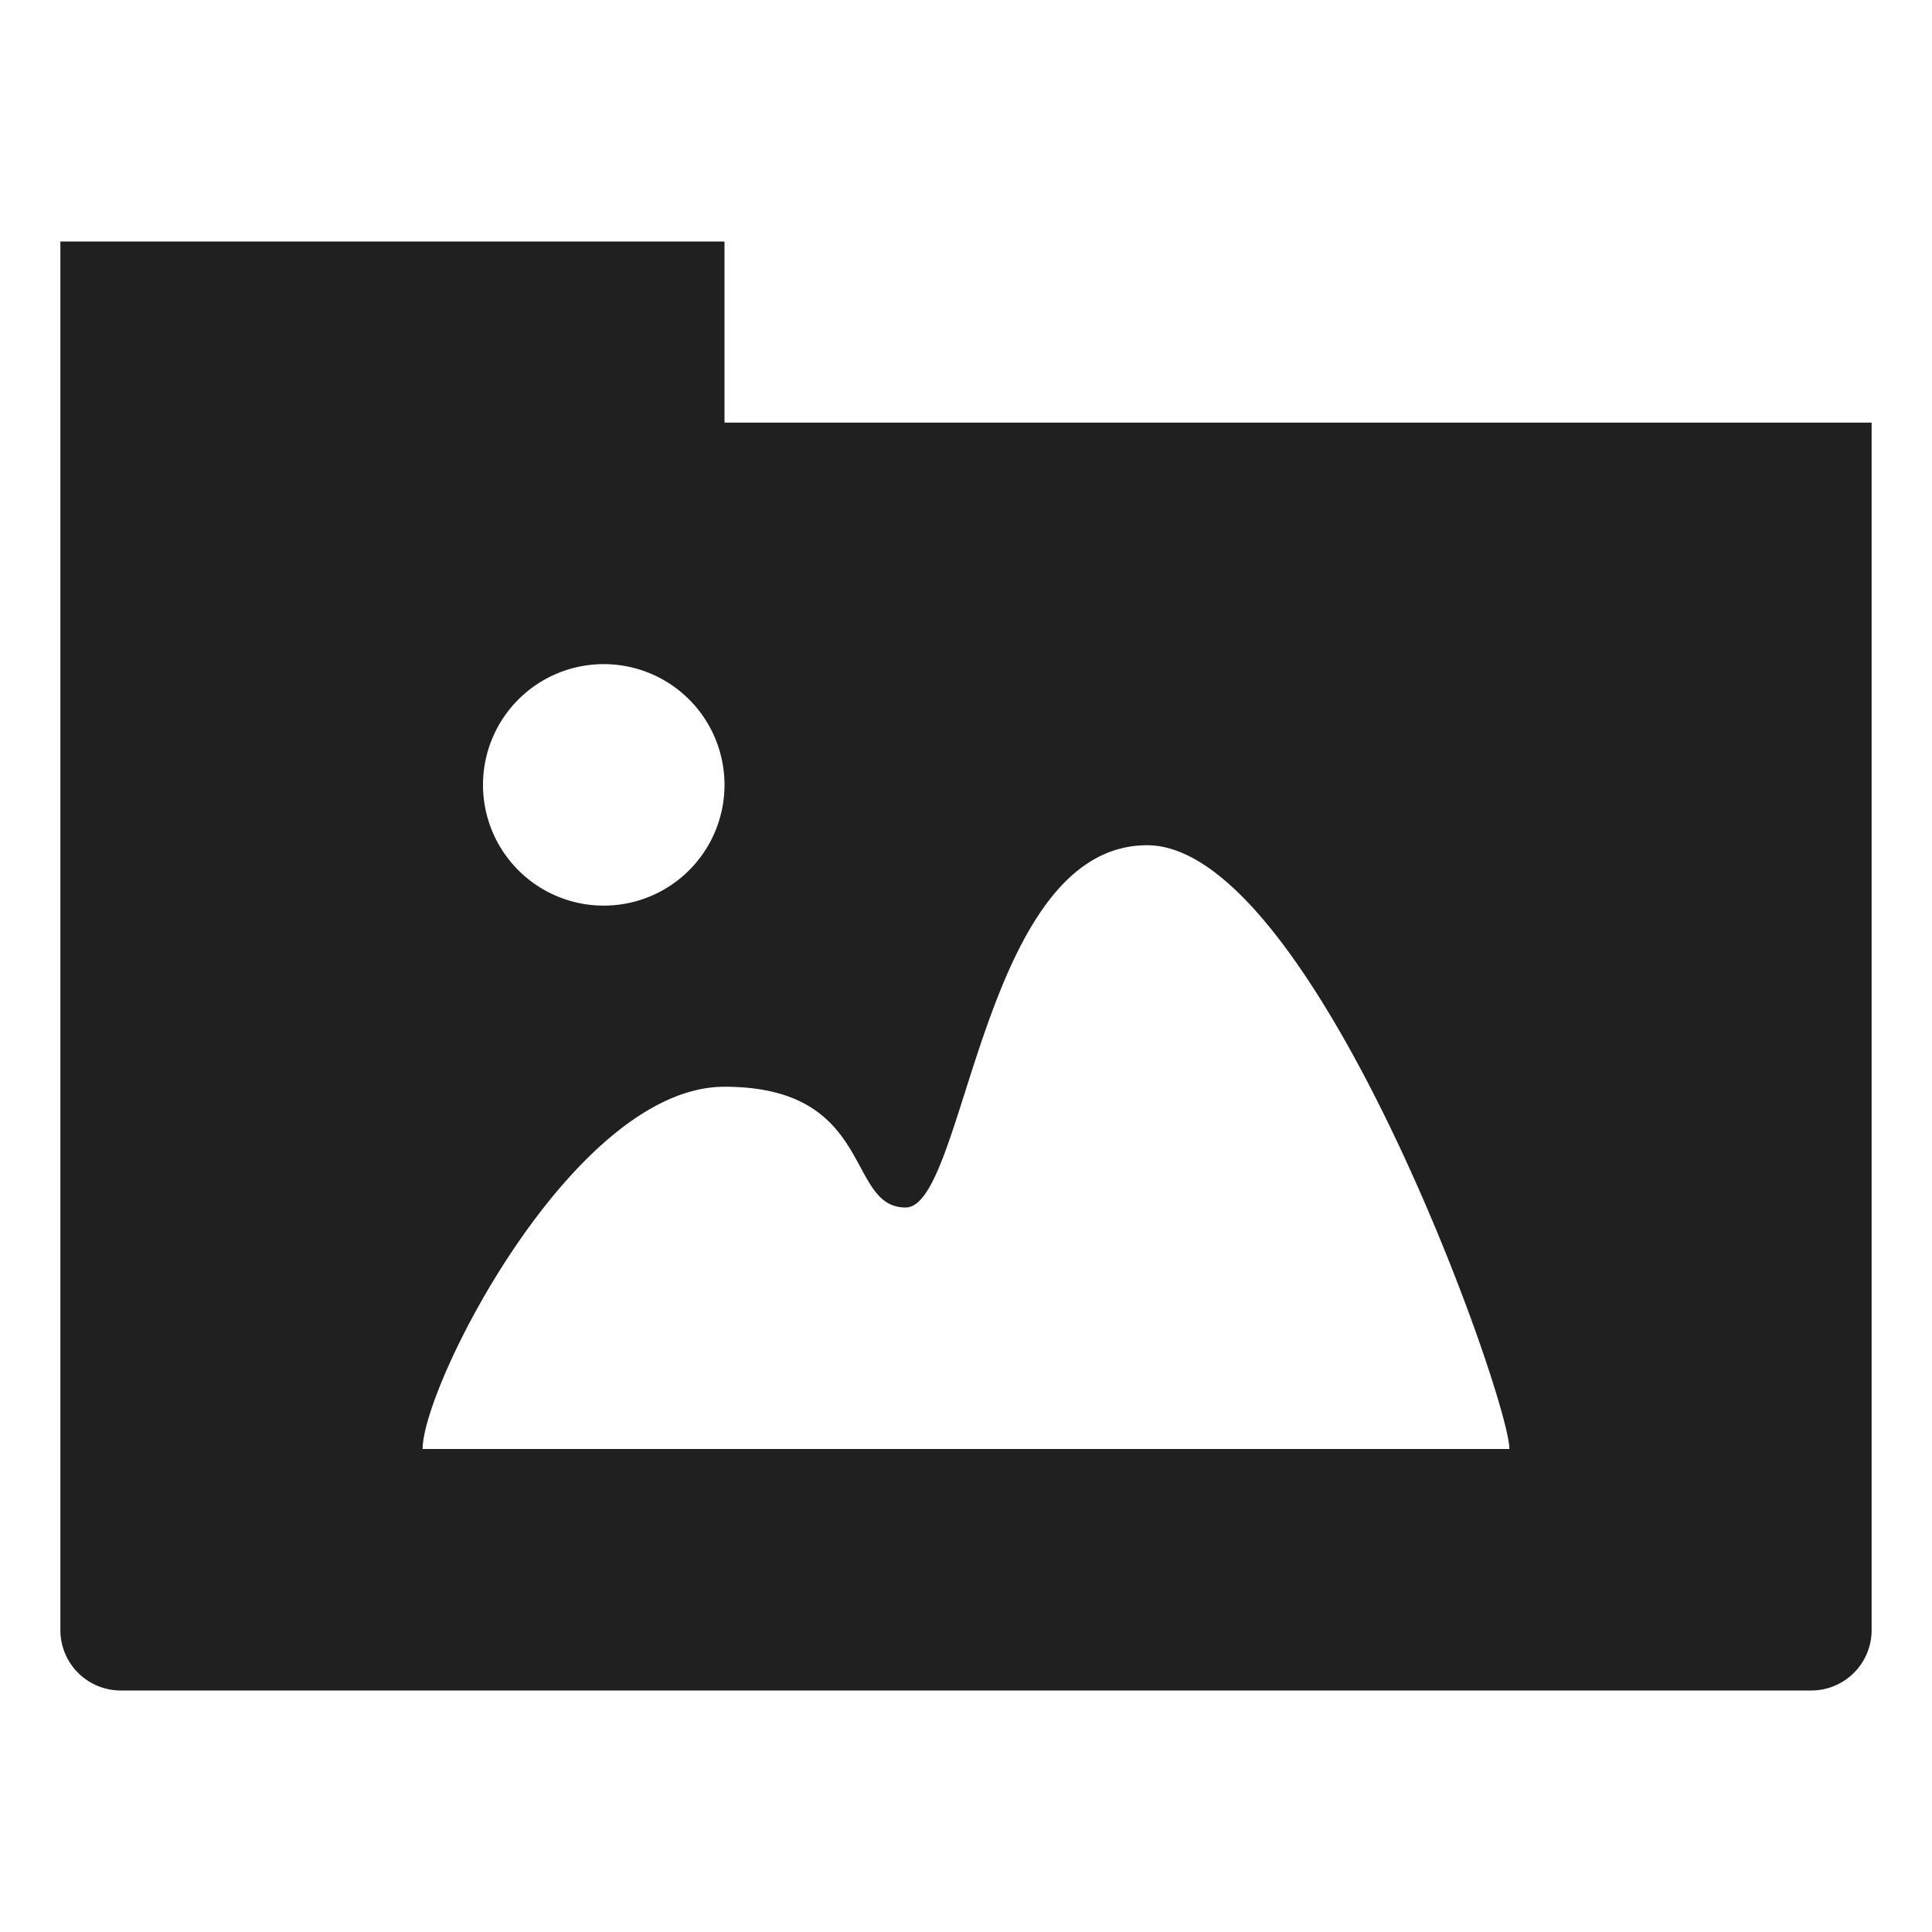 <svg xmlns="http://www.w3.org/2000/svg" viewBox="0 0 64 64" aria-labelledby="title" aria-describedby="desc"><path data-name="layer1" d="M24 14V8H2v46a2 2 0 0 0 2 2h56a2 2 0 0 0 2-2V14zm-4 8a4 4 0 1 1-4 4 4 4 0 0 1 4-4zm-6 26c0-2.1 5-12 10-12s4 4 6 4 2.5-12 8-12 12 18.3 12 20z" fill="#202020"/></svg>